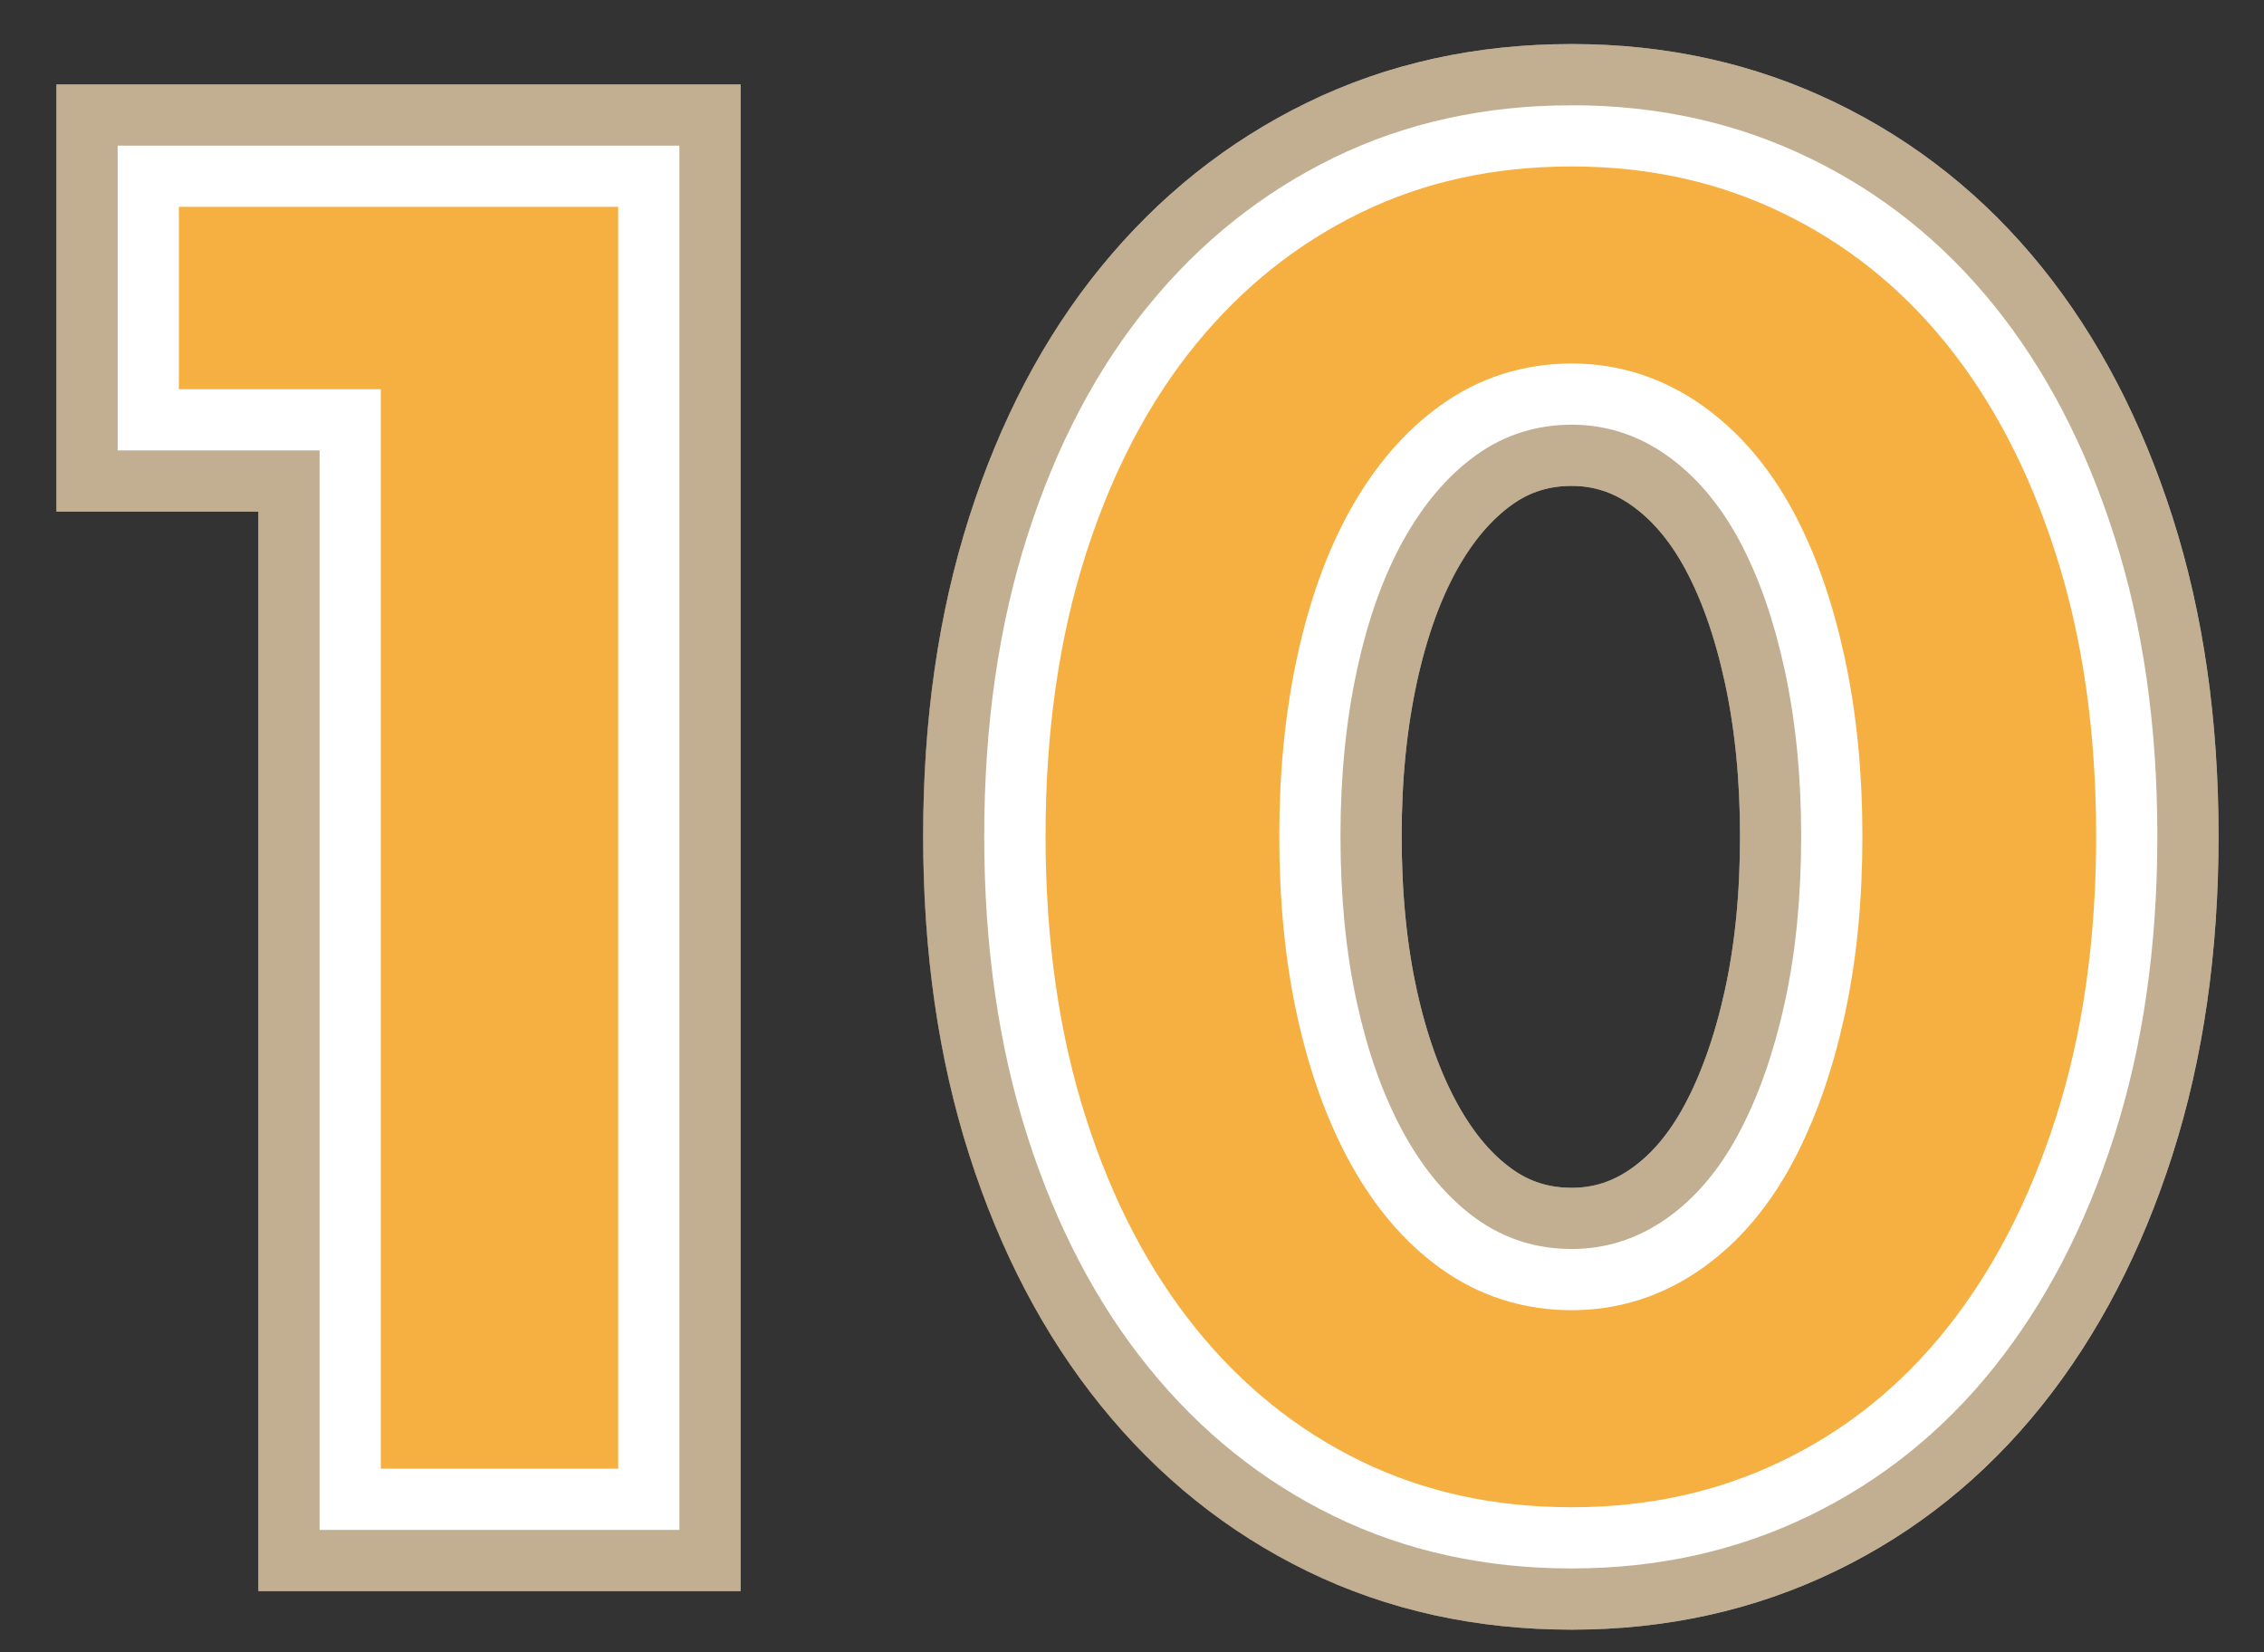 <?xml version="1.0" encoding="UTF-8"?>
<svg version="1.1" viewBox="0 0 37 27" xmlns="http://www.w3.org/2000/svg" xmlns:xlink="http://www.w3.org/1999/xlink">
<rect x="0" y="0" width="37" height="27" fill="#333333" stroke="none"/>
<defs>
<path id="c" d="m19.984 11.94c0 1 0.09 1.91 0.27 2.73s0.435 1.53 0.765 2.13 0.725 1.065 1.185 1.395 0.98 0.495 1.56 0.495c0.56 0 1.075-0.165 1.545-0.495s0.865-0.795 1.185-1.395 0.57-1.31 0.75-2.13 0.27-1.73 0.27-2.73c0-0.98-0.09-1.885-0.27-2.715s-0.43-1.54-0.75-2.13-0.715-1.05-1.185-1.38-0.985-0.495-1.545-0.495c-0.58 0-1.1 0.165-1.56 0.495s-0.855 0.79-1.185 1.38-0.585 1.3-0.765 2.13-0.27 1.735-0.27 2.715zm-5.82 0c0-1.8 0.235-3.435 0.705-4.905s1.13-2.725 1.98-3.765 1.86-1.845 3.03-2.415 2.465-0.855 3.885-0.855c1.4 0 2.69 0.285 3.87 0.855s2.19 1.375 3.03 2.415 1.495 2.295 1.965 3.765 0.705 3.105 0.705 4.905-0.235 3.435-0.705 4.905-1.125 2.73-1.965 3.78-1.85 1.86-3.03 2.43-2.47 0.855-3.87 0.855c-1.42 0-2.715-0.285-3.885-0.855s-2.18-1.38-3.03-2.43-1.51-2.31-1.98-3.78-0.705-3.105-0.705-4.905z"/>
<polygon id="d" points="0 0.66 9.18 0.66 9.18 23.28 3.3 23.28 3.3 5.64 0 5.64"/>
</defs>
<g transform="translate(1.923,1.72)" fill="none">
<use fill="#f6b042" stroke="#ffffff" stroke-width="2" xlink:href="#d"/>
<path d="m9.68 0.16v23.62h-6.88v-17.64h-3.3v-5.98z" stroke="#866024" stroke-opacity=".502"/>
<use fill="#f6b042" stroke="#ffffff" stroke-width="2" xlink:href="#c"/>
<path d="m23.764-0.5c1.479 0 2.841 0.303 4.088 0.905 1.247 0.602 2.314 1.452 3.201 2.551 0.876 1.085 1.562 2.393 2.052 3.927 0.485 1.516 0.729 3.201 0.729 5.057s-0.244 3.542-0.729 5.057c-0.49 1.533-1.175 2.845-2.051 3.94-0.888 1.11-1.956 1.965-3.203 2.568-1.246 0.602-2.608 0.905-4.088 0.905-1.5 0-2.868-0.303-4.104-0.905-1.235-0.602-2.302-1.456-3.2-2.565-0.887-1.095-1.577-2.409-2.068-3.942-0.485-1.516-0.729-3.201-0.729-5.057s0.244-3.542 0.729-5.057c0.491-1.535 1.182-2.844 2.069-3.929 0.897-1.098 1.964-1.947 3.198-2.548 1.236-0.602 2.604-0.906 4.104-0.906zm0 6.22c-0.471 0-0.894 0.133-1.268 0.401-0.405 0.291-0.75 0.699-1.04 1.218-0.309 0.552-0.545 1.216-0.713 1.992-0.173 0.798-0.259 1.667-0.259 2.609 0 0.961 0.085 1.835 0.258 2.623 0.169 0.768 0.406 1.434 0.715 1.996 0.29 0.527 0.634 0.939 1.038 1.23 0.374 0.268 0.797 0.401 1.268 0.401 0.456 0 0.875-0.136 1.258-0.404 0.411-0.288 0.752-0.698 1.031-1.221 0.301-0.564 0.534-1.232 0.703-2.002 0.173-0.788 0.258-1.662 0.258-2.623 0-0.942-0.086-1.811-0.259-2.609-0.169-0.778-0.401-1.444-0.701-1.998-0.28-0.515-0.622-0.921-1.033-1.209-0.383-0.269-0.802-0.404-1.258-0.404z" stroke="#866024" stroke-opacity=".502"/>
</g>
</svg>
